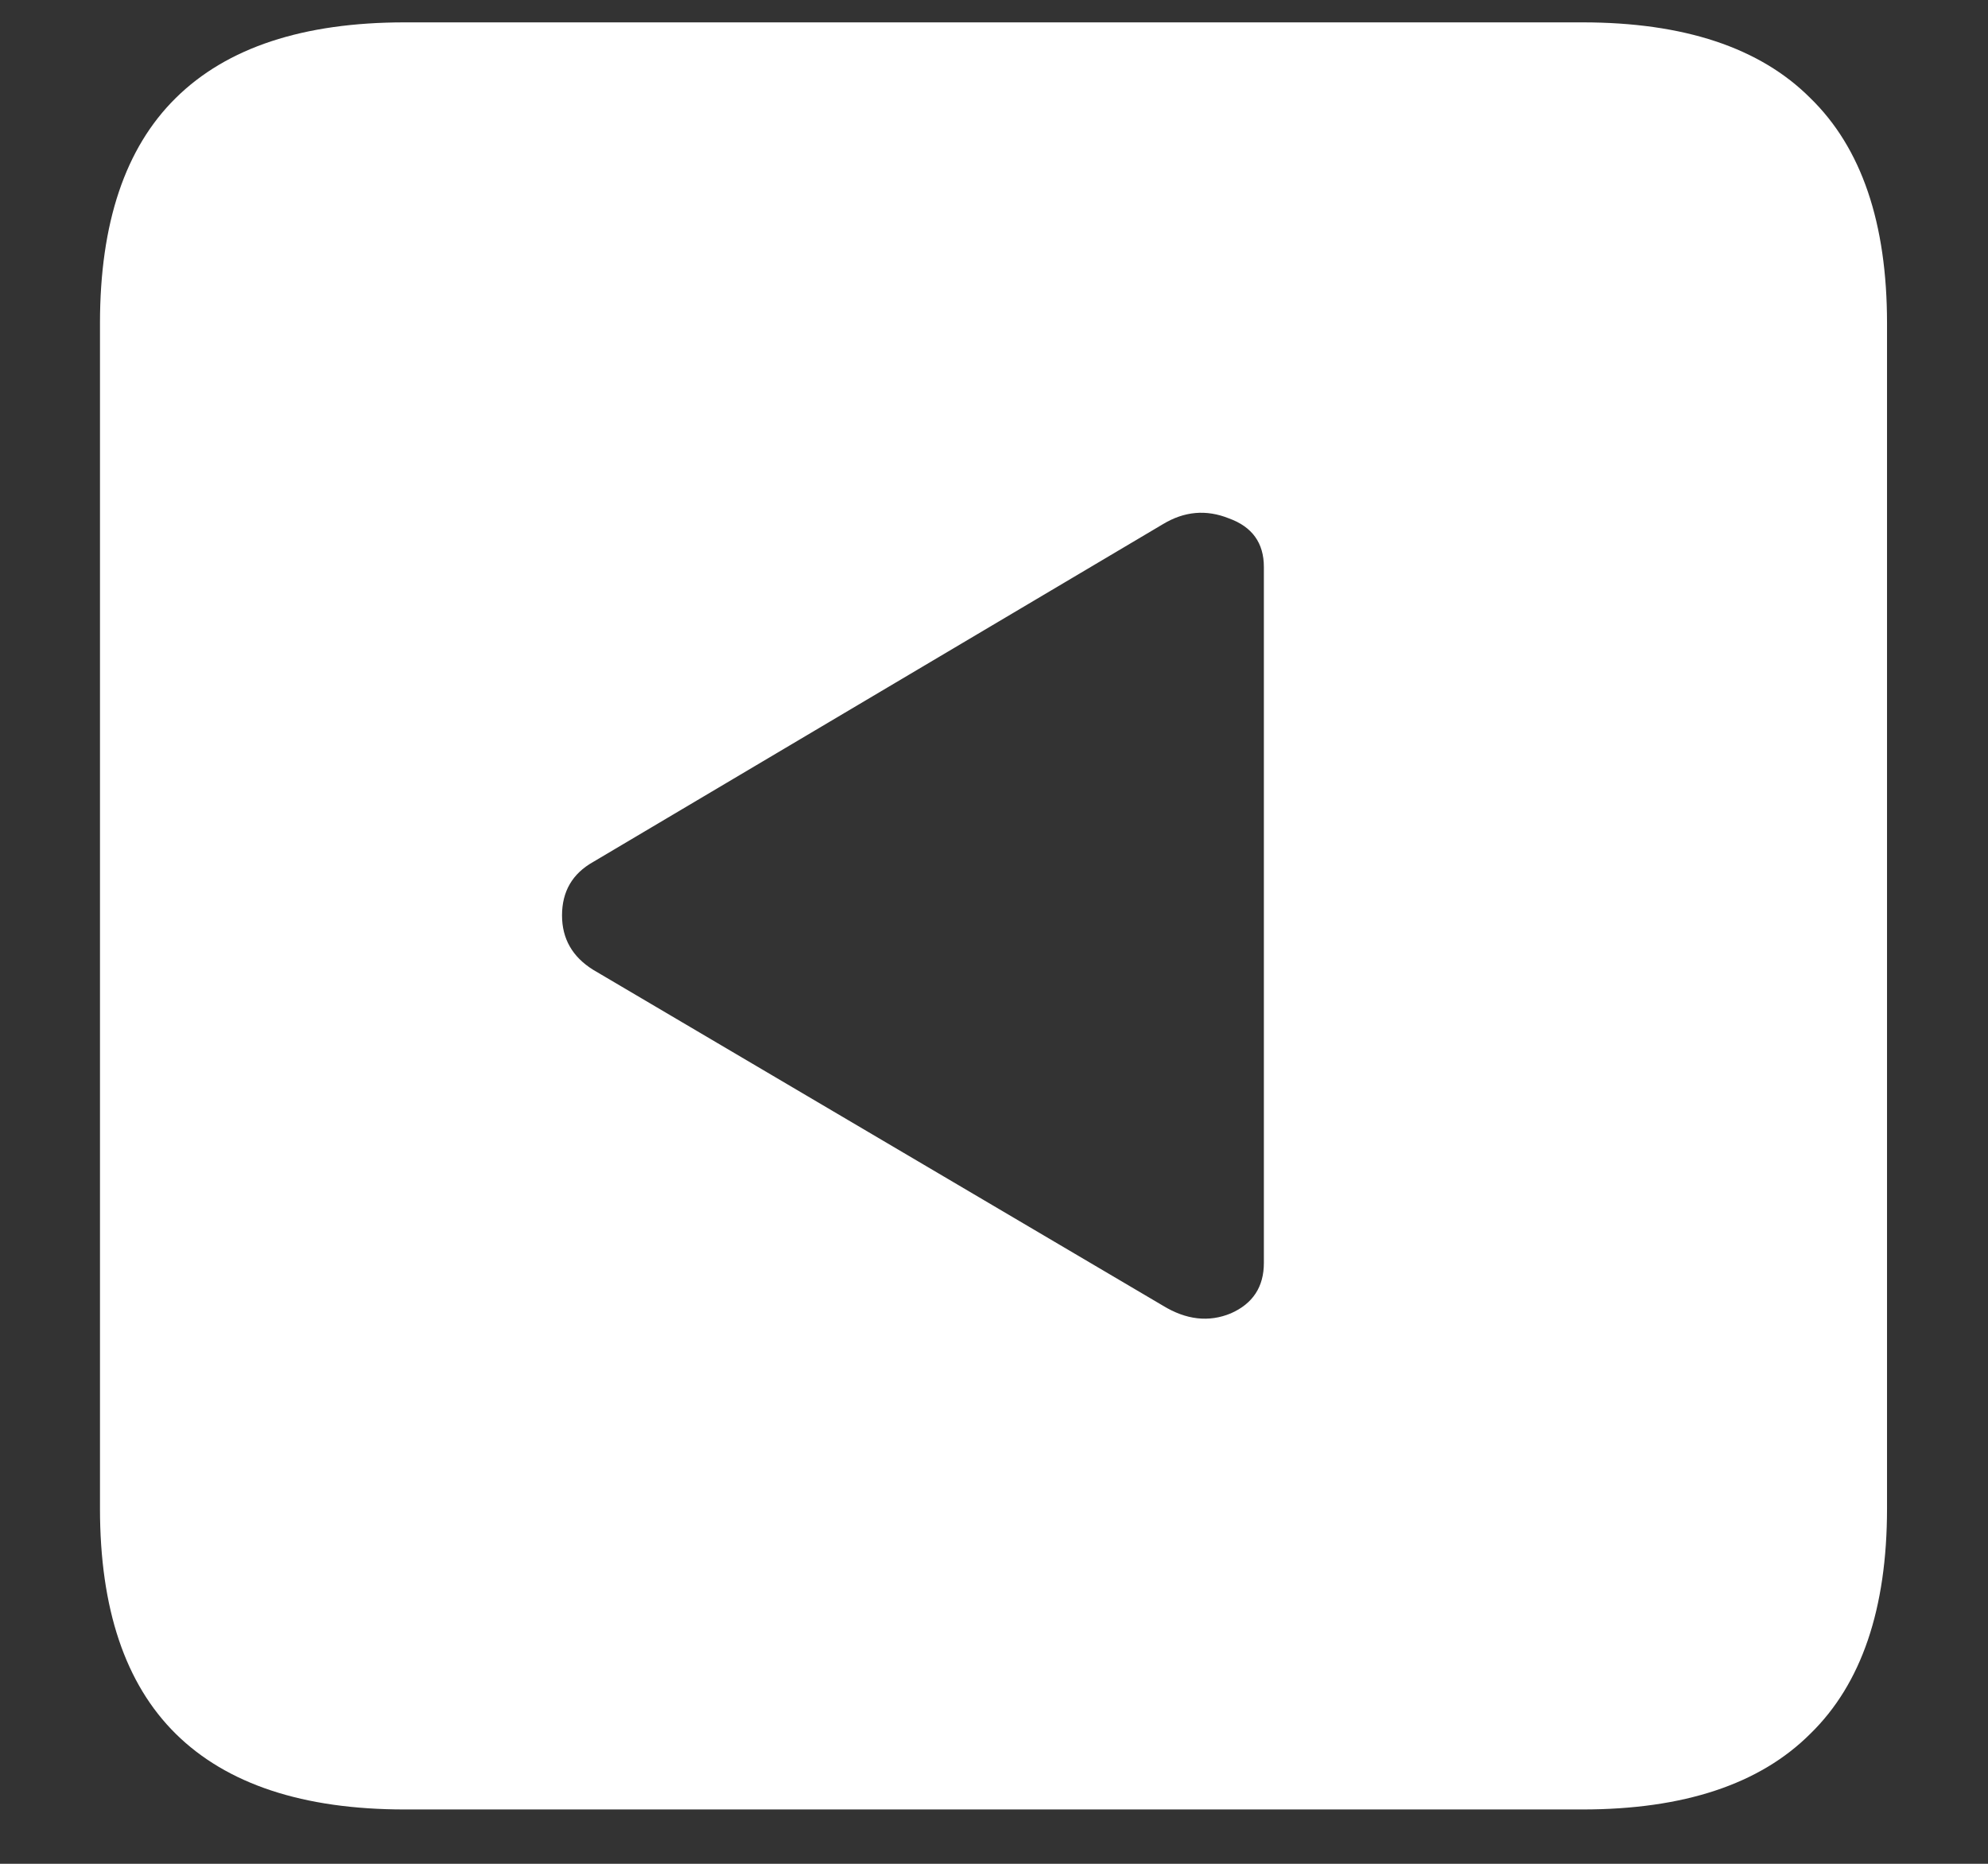 <?xml version="1.0" encoding="UTF-8"?>
<svg xmlns="http://www.w3.org/2000/svg" xmlns:xlink="http://www.w3.org/1999/xlink" width="24" height="22.5" viewBox="0 0 24 22.5" version="1.1">
<rect x="0" y="0" width="24" height="22.5" fill="#333333" stroke="none"/>
<g id="surface1">
<path style=" stroke:none;fill-rule:nonzero;fill:rgb(100%,100%,100%);fill-opacity:1;" d="M 4.887 21.844 L 19.102 21.844 C 20.328 21.844 21.246 21.539 21.855 20.93 C 22.473 20.328 22.781 19.422 22.781 18.211 L 22.781 3.902 C 22.781 2.691 22.473 1.785 21.855 1.184 C 21.246 0.574 20.328 0.27 19.102 0.27 L 4.887 0.27 C 3.66 0.27 2.738 0.574 2.121 1.184 C 1.512 1.785 1.207 2.691 1.207 3.902 L 1.207 18.211 C 1.207 19.422 1.512 20.328 2.121 20.93 C 2.738 21.539 3.66 21.844 4.887 21.844 Z M 7.16 11.707 C 6.91 11.551 6.785 11.332 6.785 11.051 C 6.785 10.762 6.91 10.547 7.16 10.406 L 14.039 6.328 C 14.297 6.172 14.562 6.148 14.836 6.258 C 15.117 6.359 15.258 6.555 15.258 6.844 L 15.258 15.246 C 15.258 15.535 15.125 15.738 14.859 15.855 C 14.594 15.965 14.32 15.934 14.039 15.762 Z M 7.16 11.707 "/>
</g>
</svg>
